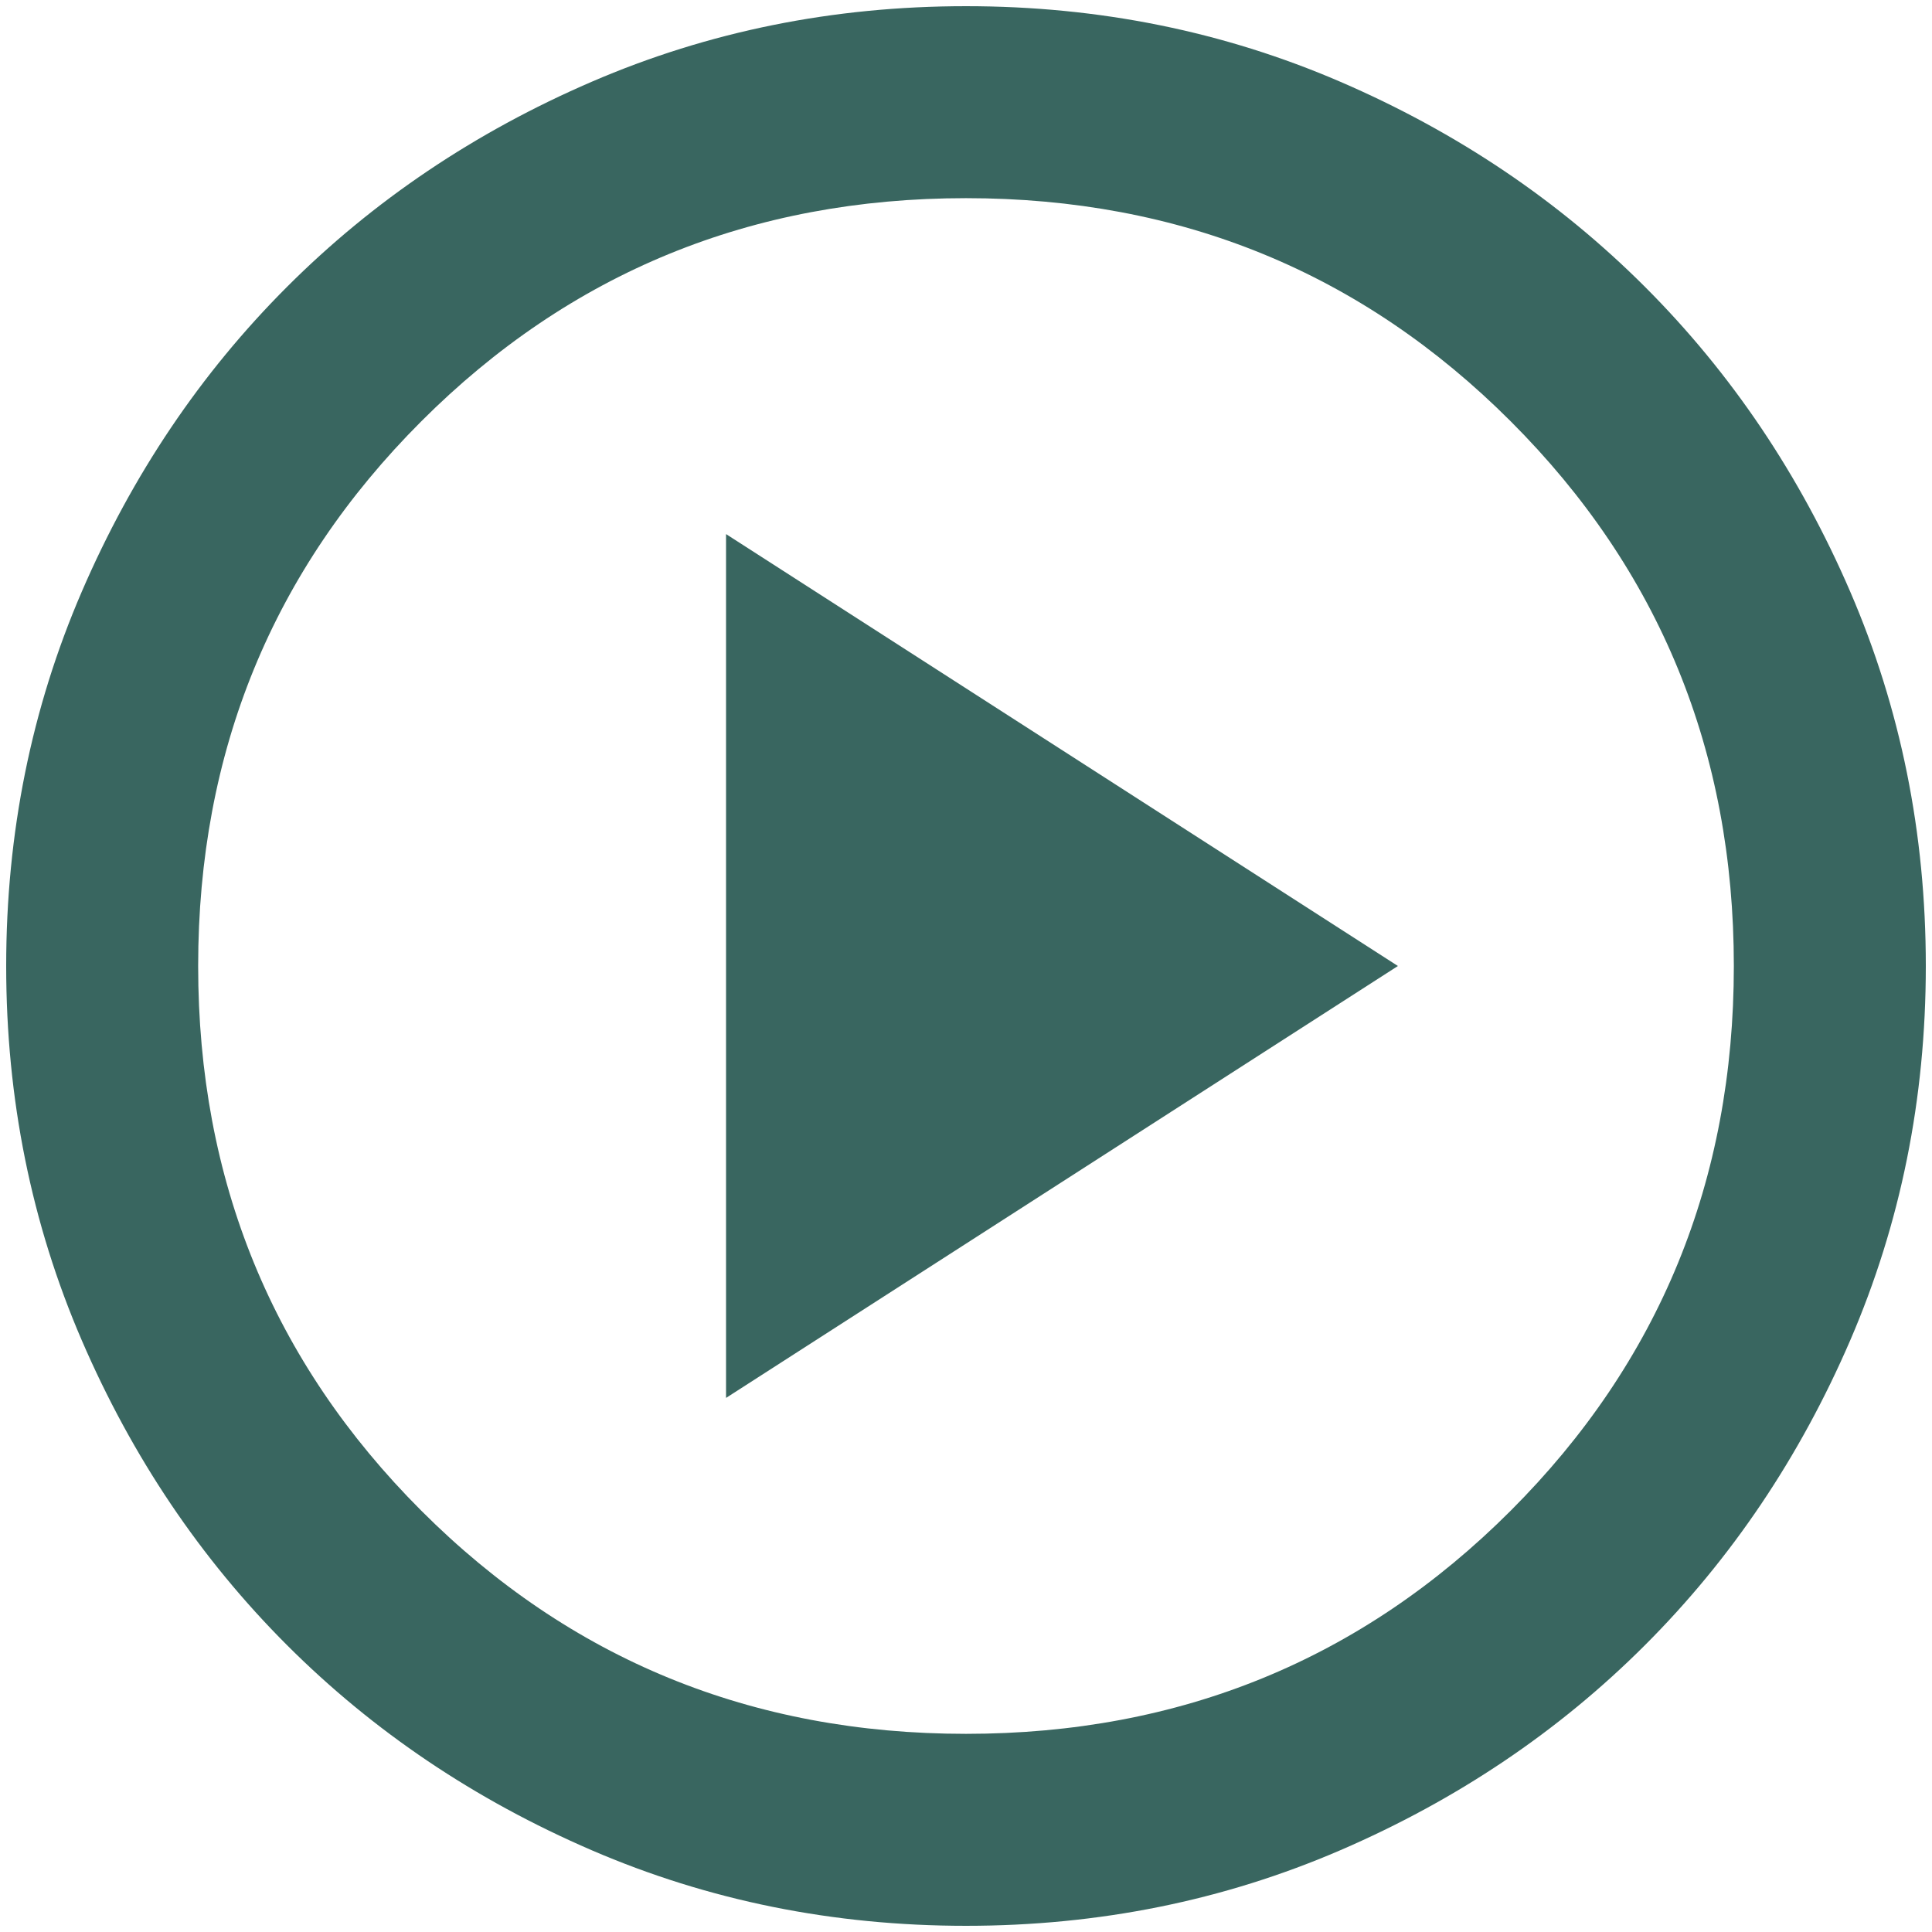 <svg width="104" height="104" viewBox="0 0 104 104" fill="none" xmlns="http://www.w3.org/2000/svg">
<path d="M39.083 75.25L75.25 52L39.083 28.75V75.25ZM52 103.667C44.853 103.667 38.136 102.31 31.85 99.598C25.564 96.885 20.096 93.204 15.446 88.554C10.796 83.904 7.115 78.436 4.402 72.15C1.69 65.864 0.333 59.147 0.333 52C0.333 44.853 1.69 38.136 4.402 31.85C7.115 25.564 10.796 20.096 15.446 15.446C20.096 10.796 25.564 7.114 31.85 4.402C38.136 1.69 44.853 0.333 52 0.333C59.147 0.333 65.864 1.69 72.15 4.402C78.436 7.114 83.904 10.796 88.554 15.446C93.204 20.096 96.885 25.564 99.598 31.85C102.31 38.136 103.667 44.853 103.667 52C103.667 59.147 102.31 65.864 99.598 72.15C96.885 78.436 93.204 83.904 88.554 88.554C83.904 93.204 78.436 96.885 72.15 99.598C65.864 102.31 59.147 103.667 52 103.667ZM52 93.333C63.539 93.333 73.312 89.329 81.321 81.321C89.329 73.312 93.333 63.539 93.333 52C93.333 40.461 89.329 30.687 81.321 22.679C73.312 14.671 63.539 10.667 52 10.667C40.461 10.667 30.688 14.671 22.679 22.679C14.671 30.687 10.667 40.461 10.667 52C10.667 63.539 14.671 73.312 22.679 81.321C30.688 89.329 40.461 93.333 52 93.333Z" fill="#396660"/>
</svg>
